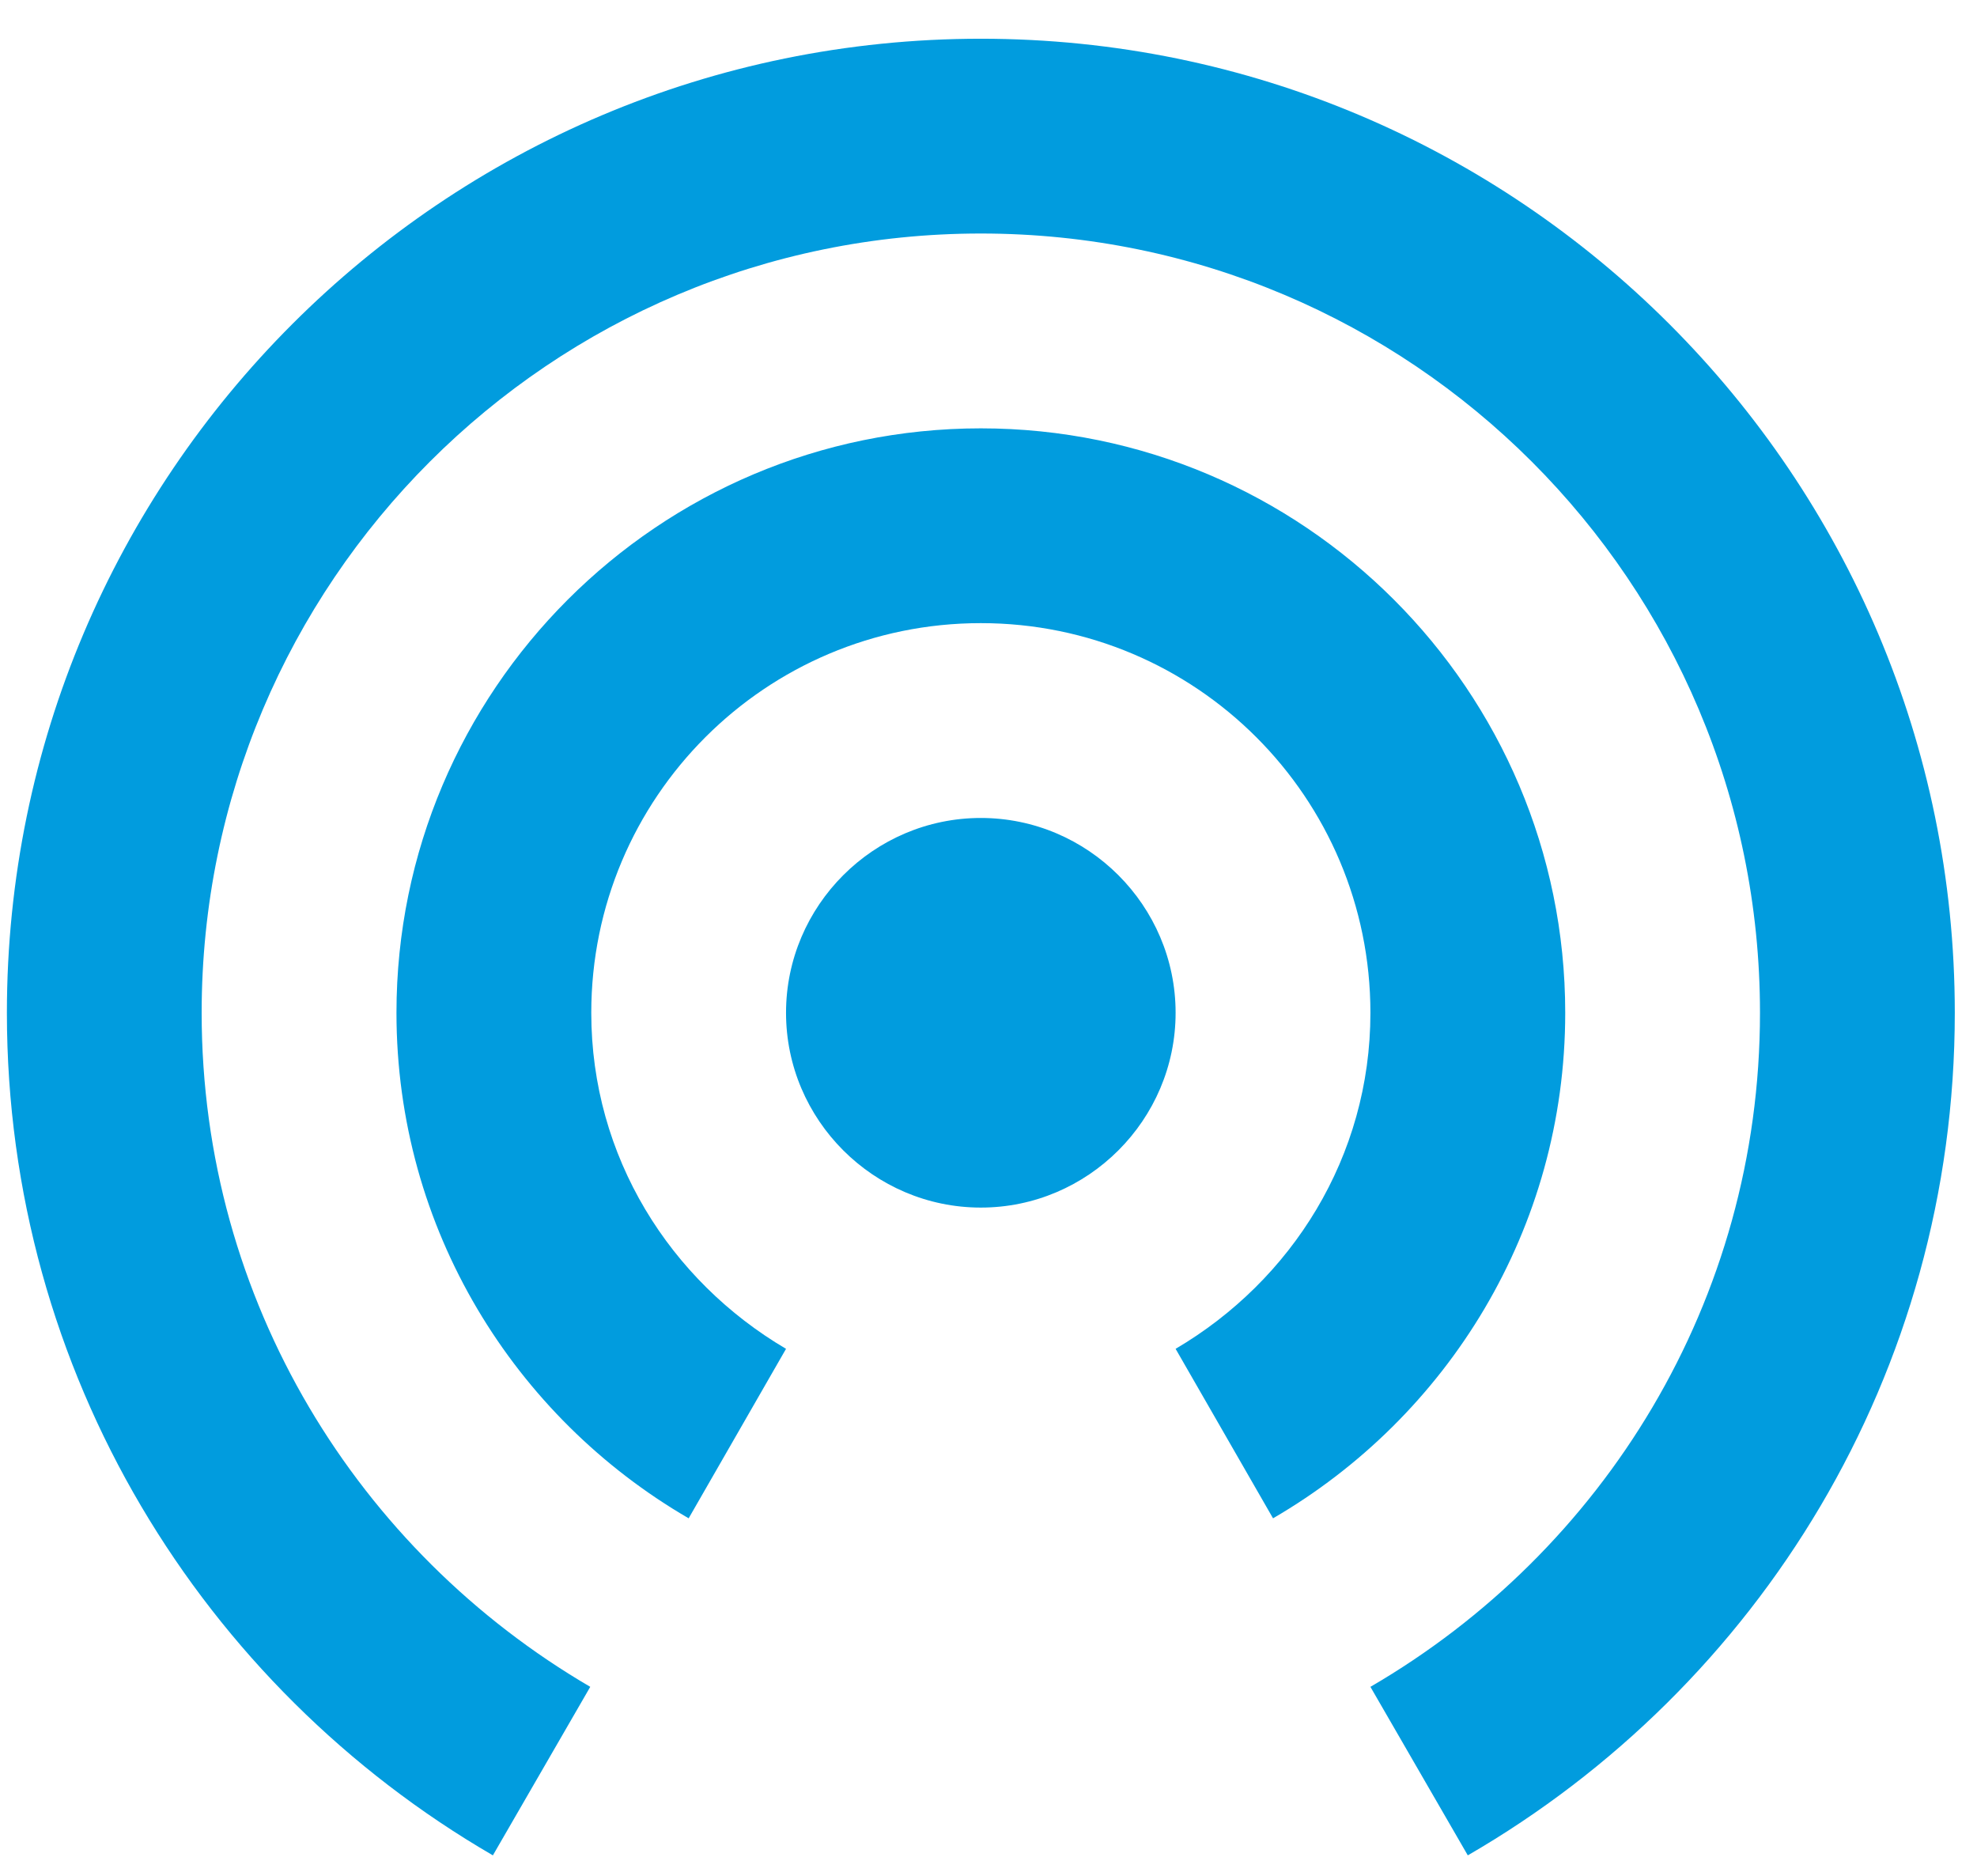 <svg width="39" height="37" viewBox="0 0 39 37" fill="none" xmlns="http://www.w3.org/2000/svg">
<path d="M19.349 16.134C17.235 16.134 15.506 17.863 15.506 19.977C15.506 22.09 17.235 23.819 19.349 23.819C21.462 23.819 23.191 22.09 23.191 19.977C23.191 17.863 21.462 16.134 19.349 16.134ZM30.877 19.977C30.877 13.617 25.708 8.449 19.349 8.449C12.989 8.449 7.821 13.617 7.821 19.977C7.821 24.242 10.146 27.95 13.585 29.948L15.506 26.605C13.22 25.26 11.664 22.82 11.664 19.977C11.664 15.731 15.103 12.291 19.349 12.291C23.595 12.291 27.034 15.731 27.034 19.977C27.034 22.82 25.478 25.26 23.191 26.605L25.113 29.948C28.552 27.95 30.877 24.242 30.877 19.977ZM19.349 0.764C8.743 0.764 0.136 9.371 0.136 19.977C0.136 27.085 3.998 33.272 9.723 36.596L11.644 33.272C7.072 30.602 3.978 25.664 3.978 19.977C3.978 11.485 10.857 4.606 19.349 4.606C27.841 4.606 34.719 11.485 34.719 19.977C34.719 25.664 31.626 30.602 27.034 33.272L28.955 36.596C34.7 33.272 38.562 27.085 38.562 19.977C38.562 9.371 29.954 0.764 19.349 0.764Z" fill="#019CDE"/>
</svg>
